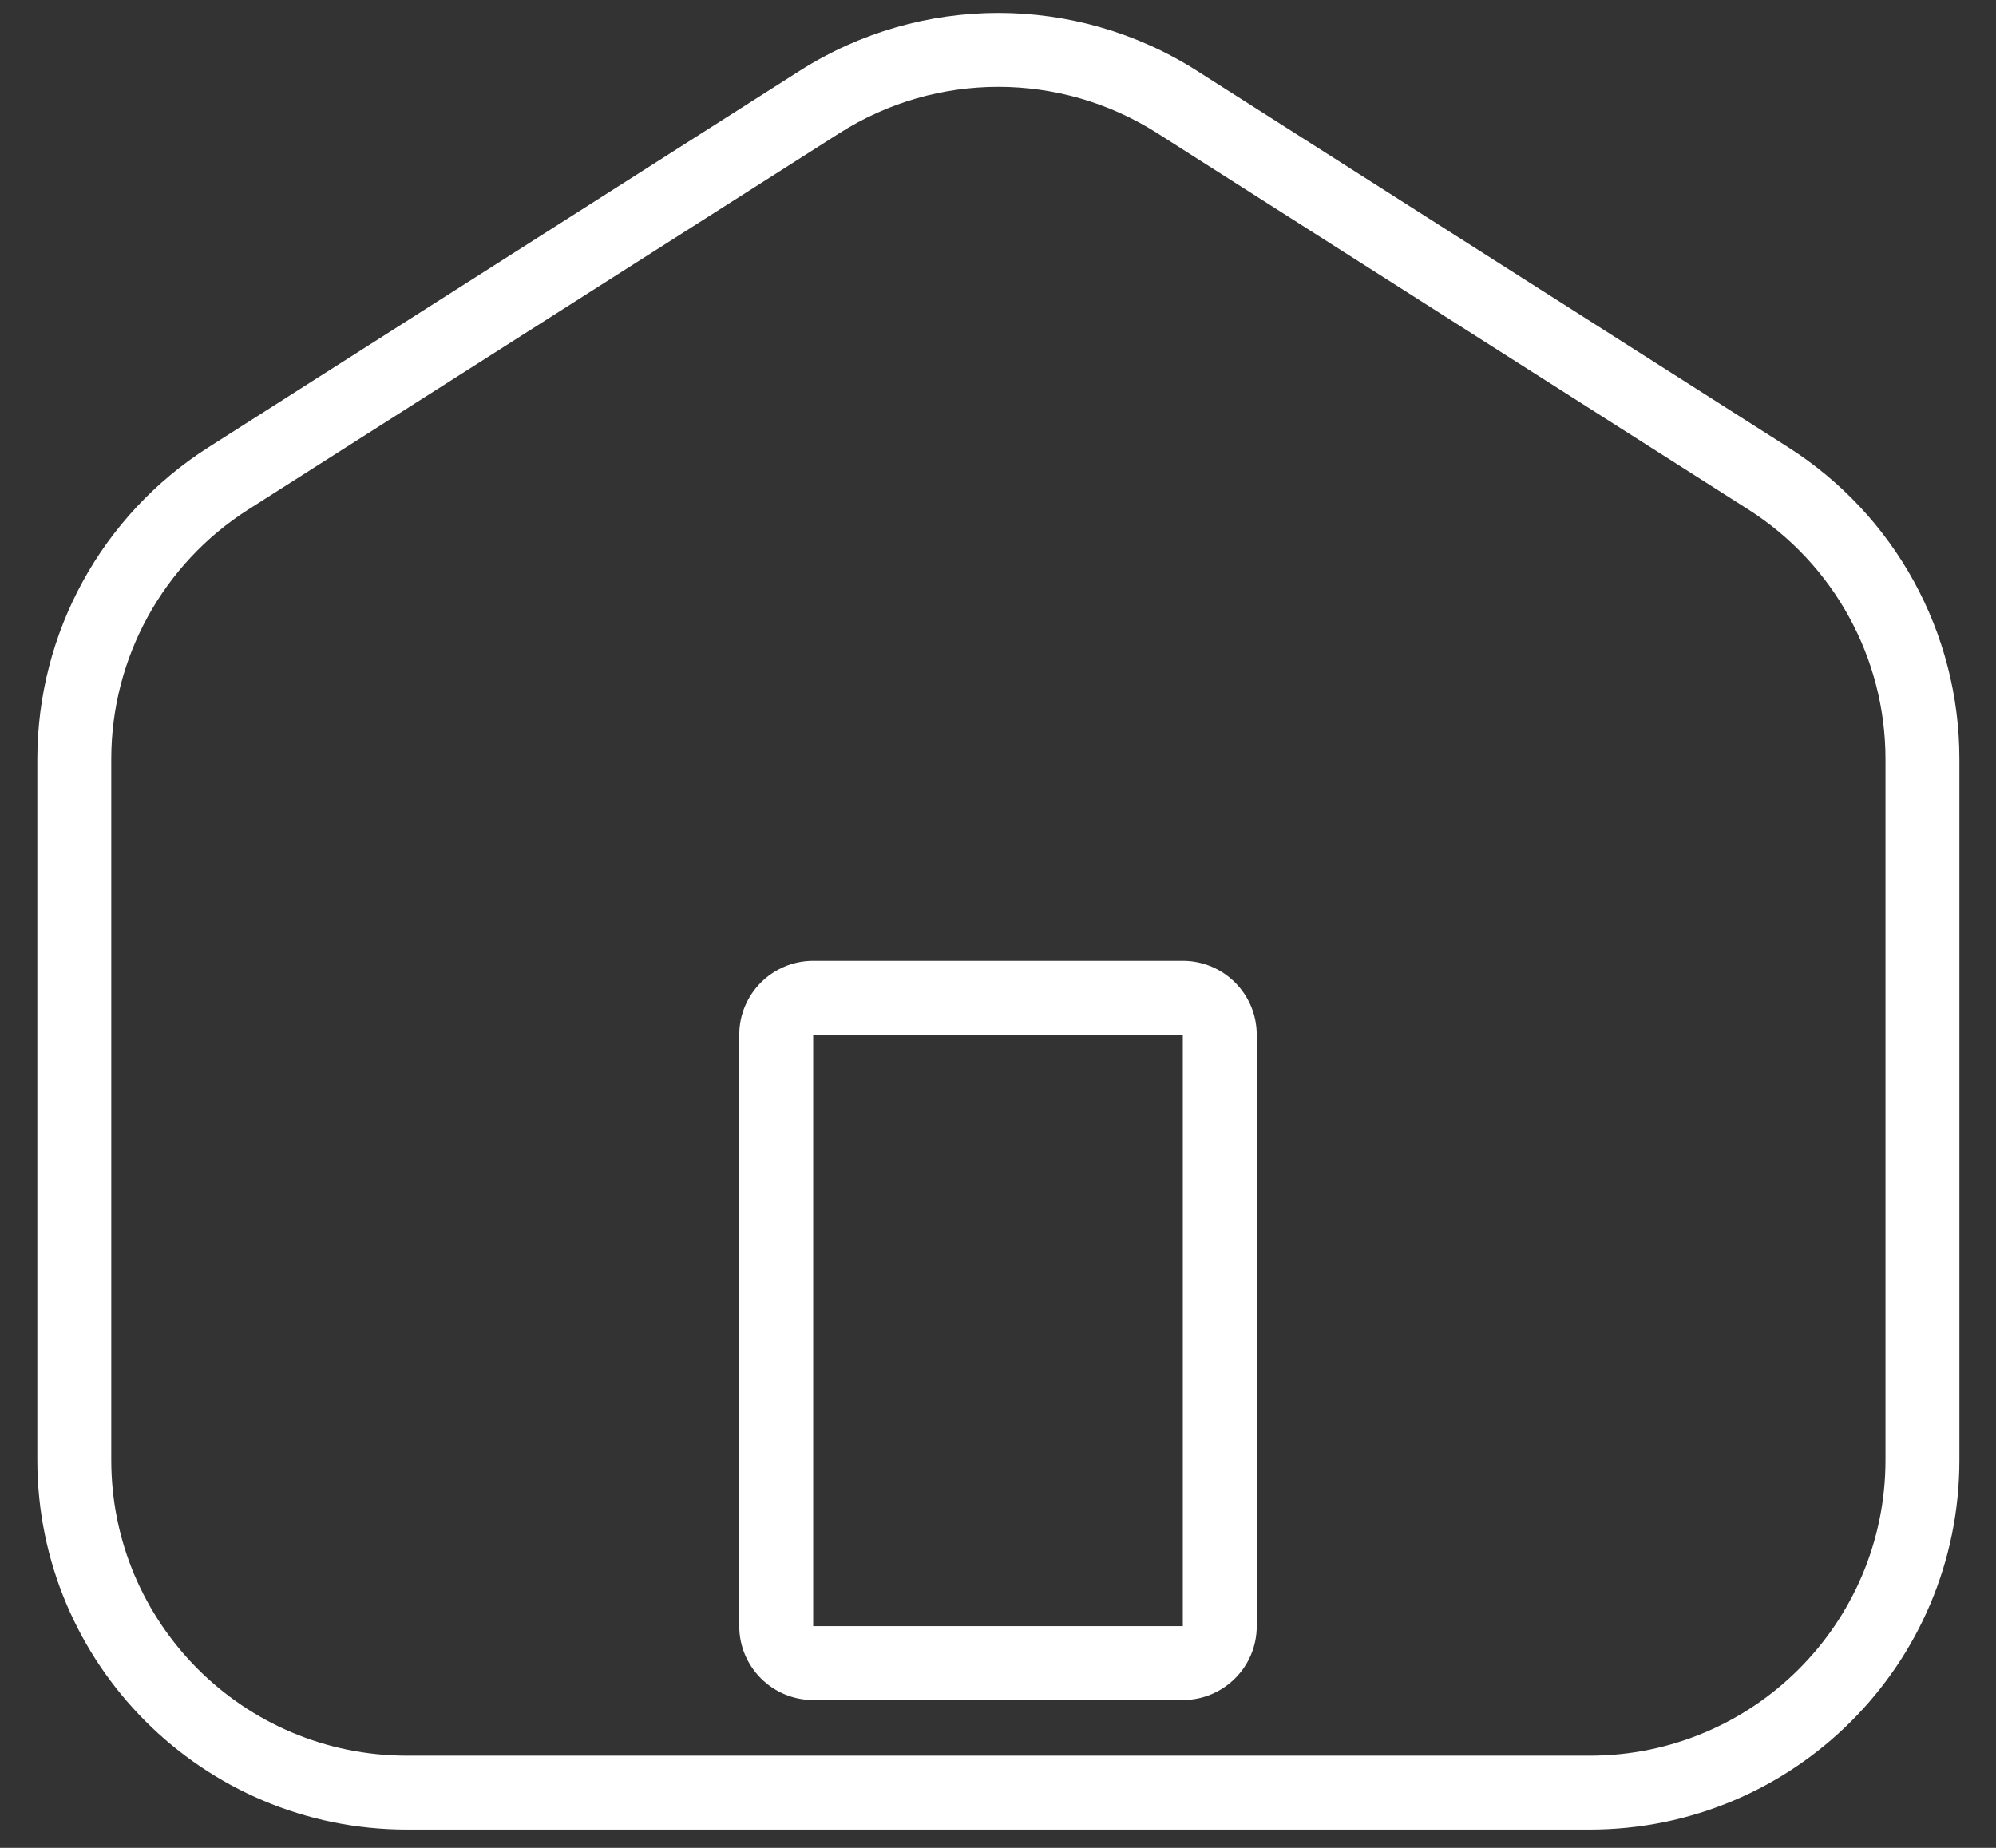 <svg width="27" height="25" viewBox="0 0 27 25" fill="none" xmlns="http://www.w3.org/2000/svg">
<rect x="0" y="0" width="27" height="25" fill="#333333" stroke="none"/>
<path fill-rule="evenodd" clip-rule="evenodd" d="M25.505 19.753V10.269C25.505 8.902 24.806 7.63 23.653 6.895L15.653 1.801C14.342 0.966 12.667 0.966 11.356 1.801L3.356 6.895C2.203 7.63 1.505 8.902 1.505 10.269V19.753C1.505 21.962 3.296 23.753 5.505 23.753H21.505C23.714 23.753 25.505 21.962 25.505 19.753ZM2.819 6.052C1.377 6.97 0.505 8.56 0.505 10.269V19.753C0.505 22.514 2.743 24.753 5.505 24.753H21.505C24.266 24.753 26.505 22.514 26.505 19.753V10.269C26.505 8.56 25.632 6.97 24.19 6.052L16.19 0.957C14.552 -0.086 12.457 -0.086 10.819 0.957L2.819 6.052Z" fill="white"/>
<path fill-rule="evenodd" clip-rule="evenodd" d="M16 14H11L11 22H16V14ZM11 13C10.448 13 10 13.448 10 14V22C10 22.552 10.448 23 11 23H16C16.552 23 17 22.552 17 22V14C17 13.448 16.552 13 16 13H11Z" fill="white"/>
</svg>
